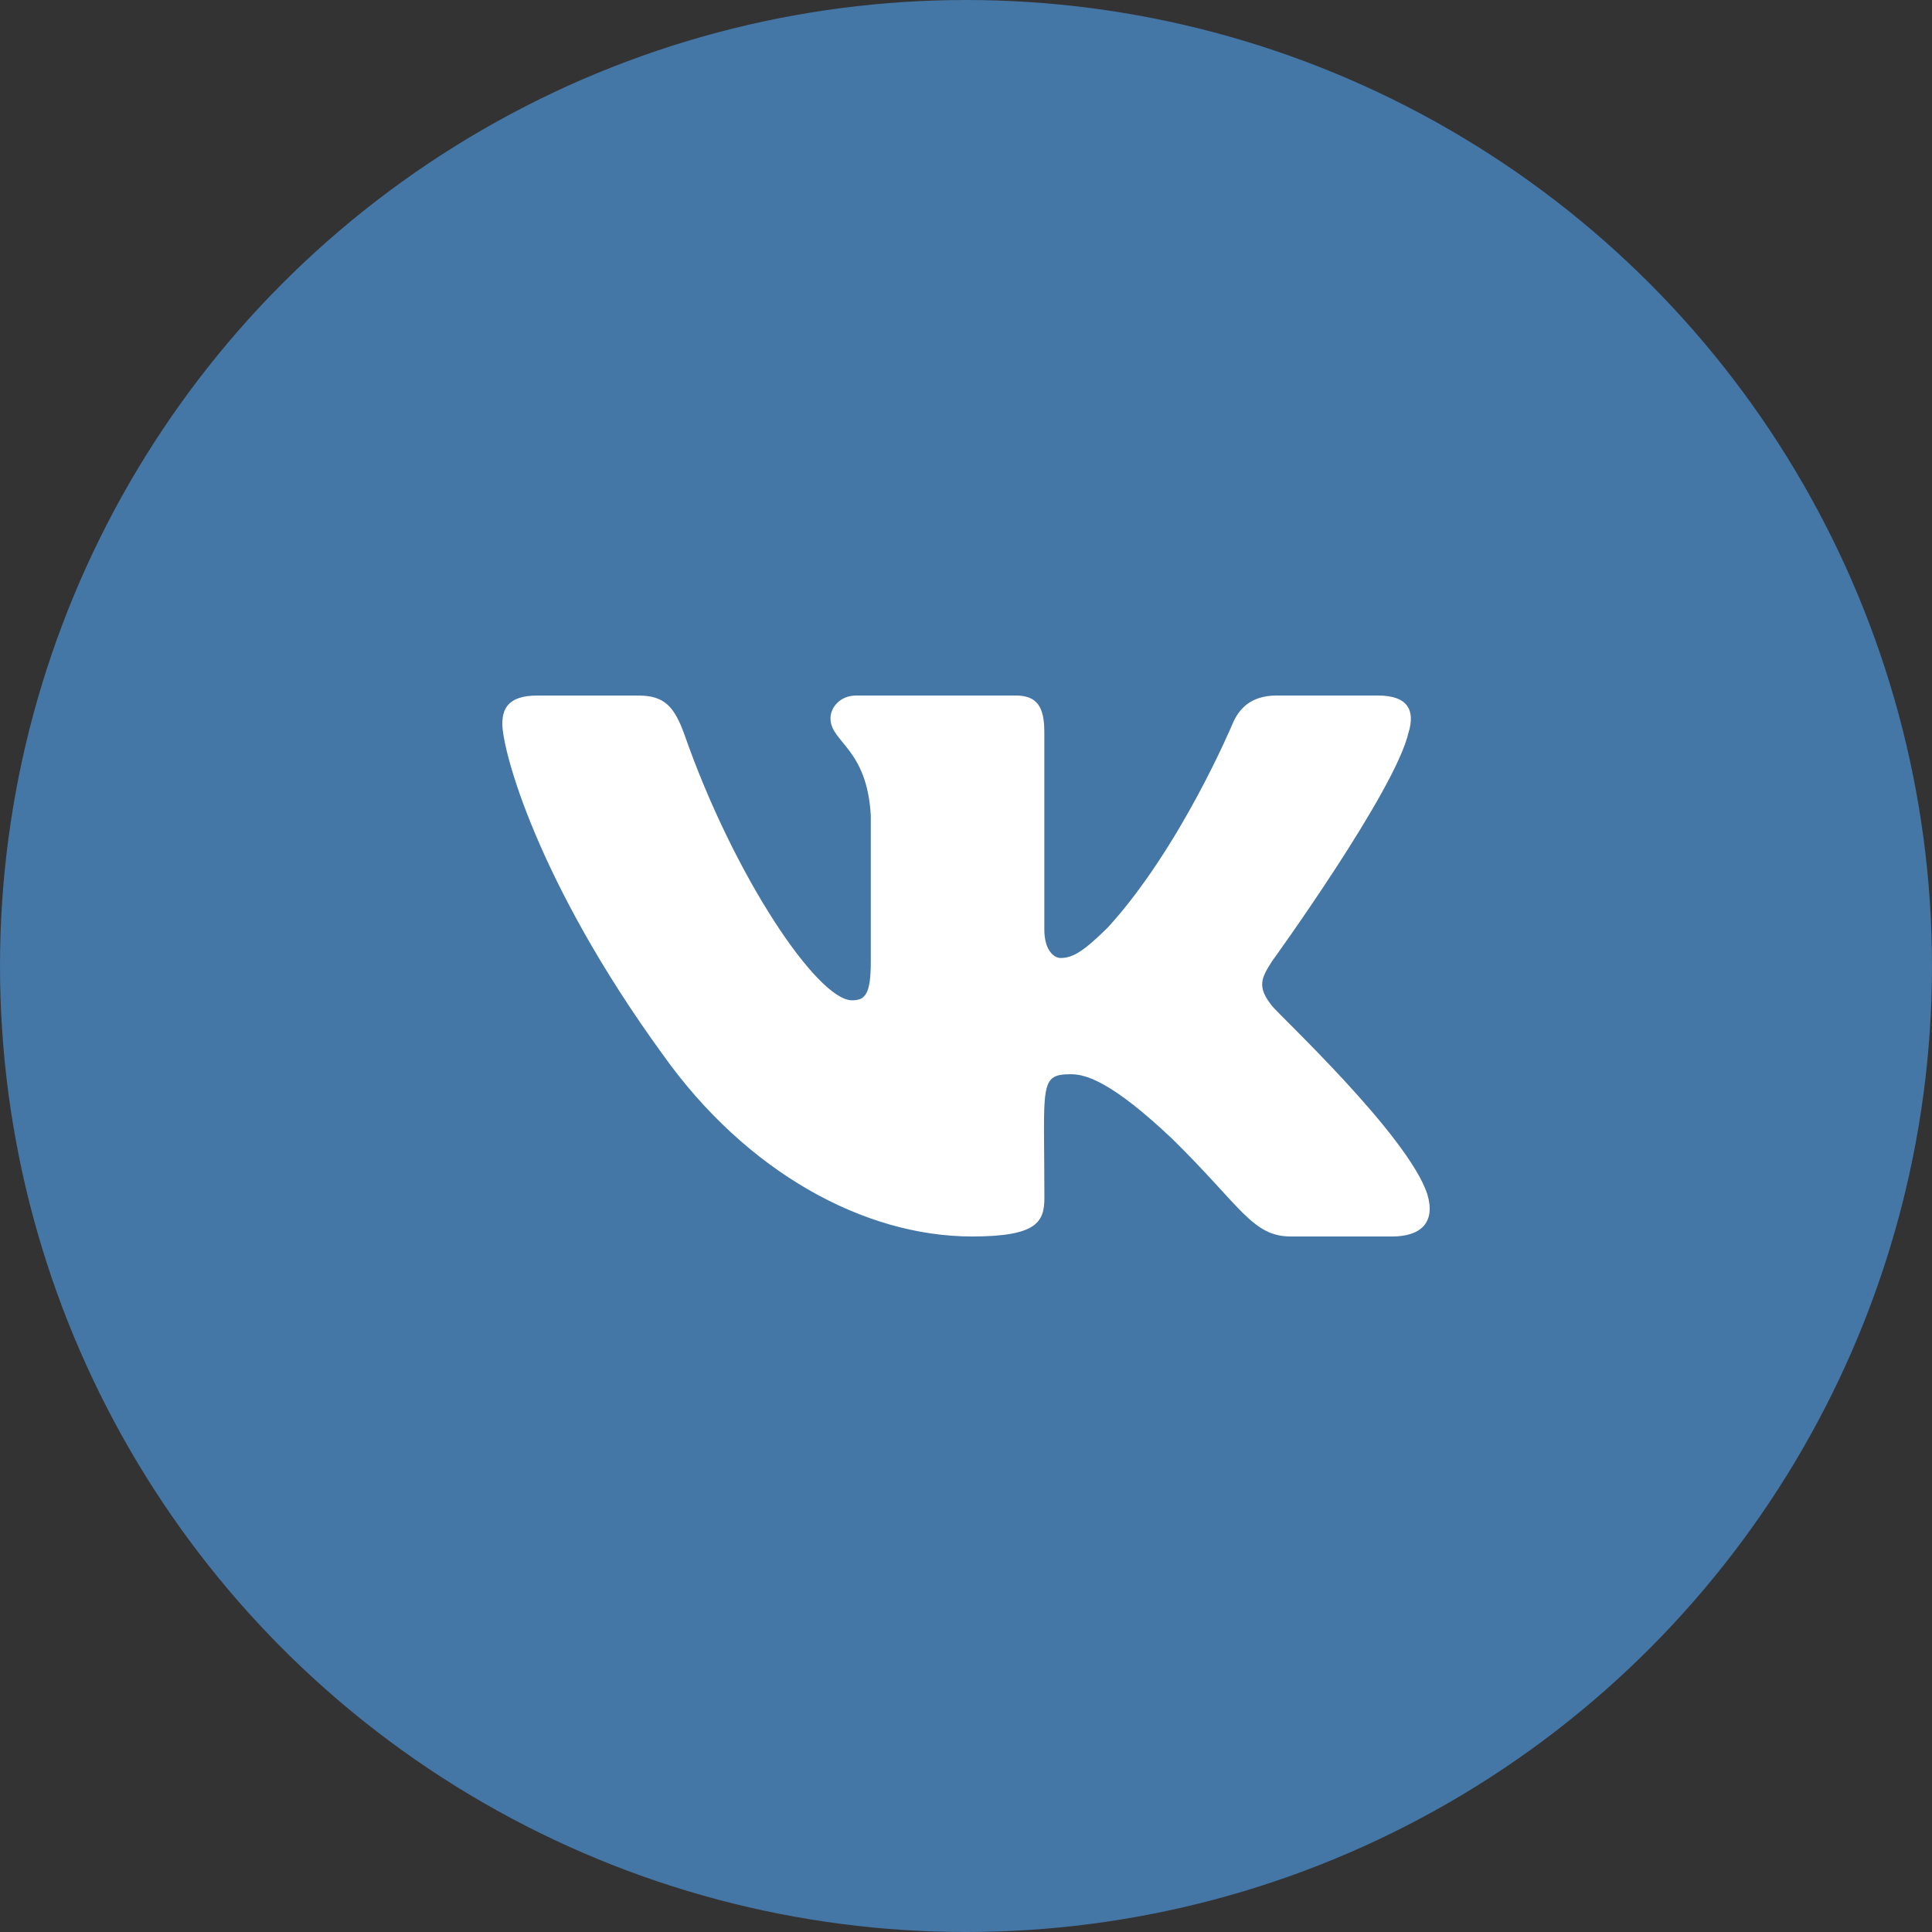<svg width="50" height="50" viewBox="0 0 50 50" fill="none" xmlns="http://www.w3.org/2000/svg">
<rect x="0" y="0" width="50" height="50" fill="#333333" stroke="none"/>
<circle cx="25" cy="25" r="25" fill="#4476A6"/>
<path d="M32.916 26.028C32.528 25.538 32.639 25.32 32.916 24.882C32.921 24.877 36.124 20.451 36.454 18.95L36.456 18.949C36.62 18.402 36.456 18 35.663 18H33.039C32.371 18 32.063 18.345 31.898 18.731C31.898 18.731 30.562 21.929 28.672 24.002C28.061 24.601 27.779 24.793 27.447 24.793C27.282 24.793 27.027 24.601 27.027 24.054V18.949C27.027 18.293 26.84 18 26.288 18H22.161C21.742 18 21.493 18.306 21.493 18.591C21.493 19.213 22.438 19.356 22.536 21.106V24.903C22.536 25.735 22.385 25.888 22.05 25.888C21.158 25.888 18.993 22.677 17.71 19.002C17.451 18.289 17.198 18.001 16.525 18.001H13.9C13.151 18.001 13 18.346 13 18.732C13 19.414 13.892 22.805 17.148 27.285C19.318 30.343 22.374 32 25.154 32C26.826 32 27.029 31.632 27.029 30.999C27.029 28.077 26.878 27.801 27.715 27.801C28.104 27.801 28.771 27.993 30.332 29.468C32.115 31.217 32.408 32 33.406 32H36.03C36.778 32 37.157 31.632 36.939 30.906C36.44 29.379 33.068 26.238 32.916 26.028Z" fill="white"/>
</svg>
